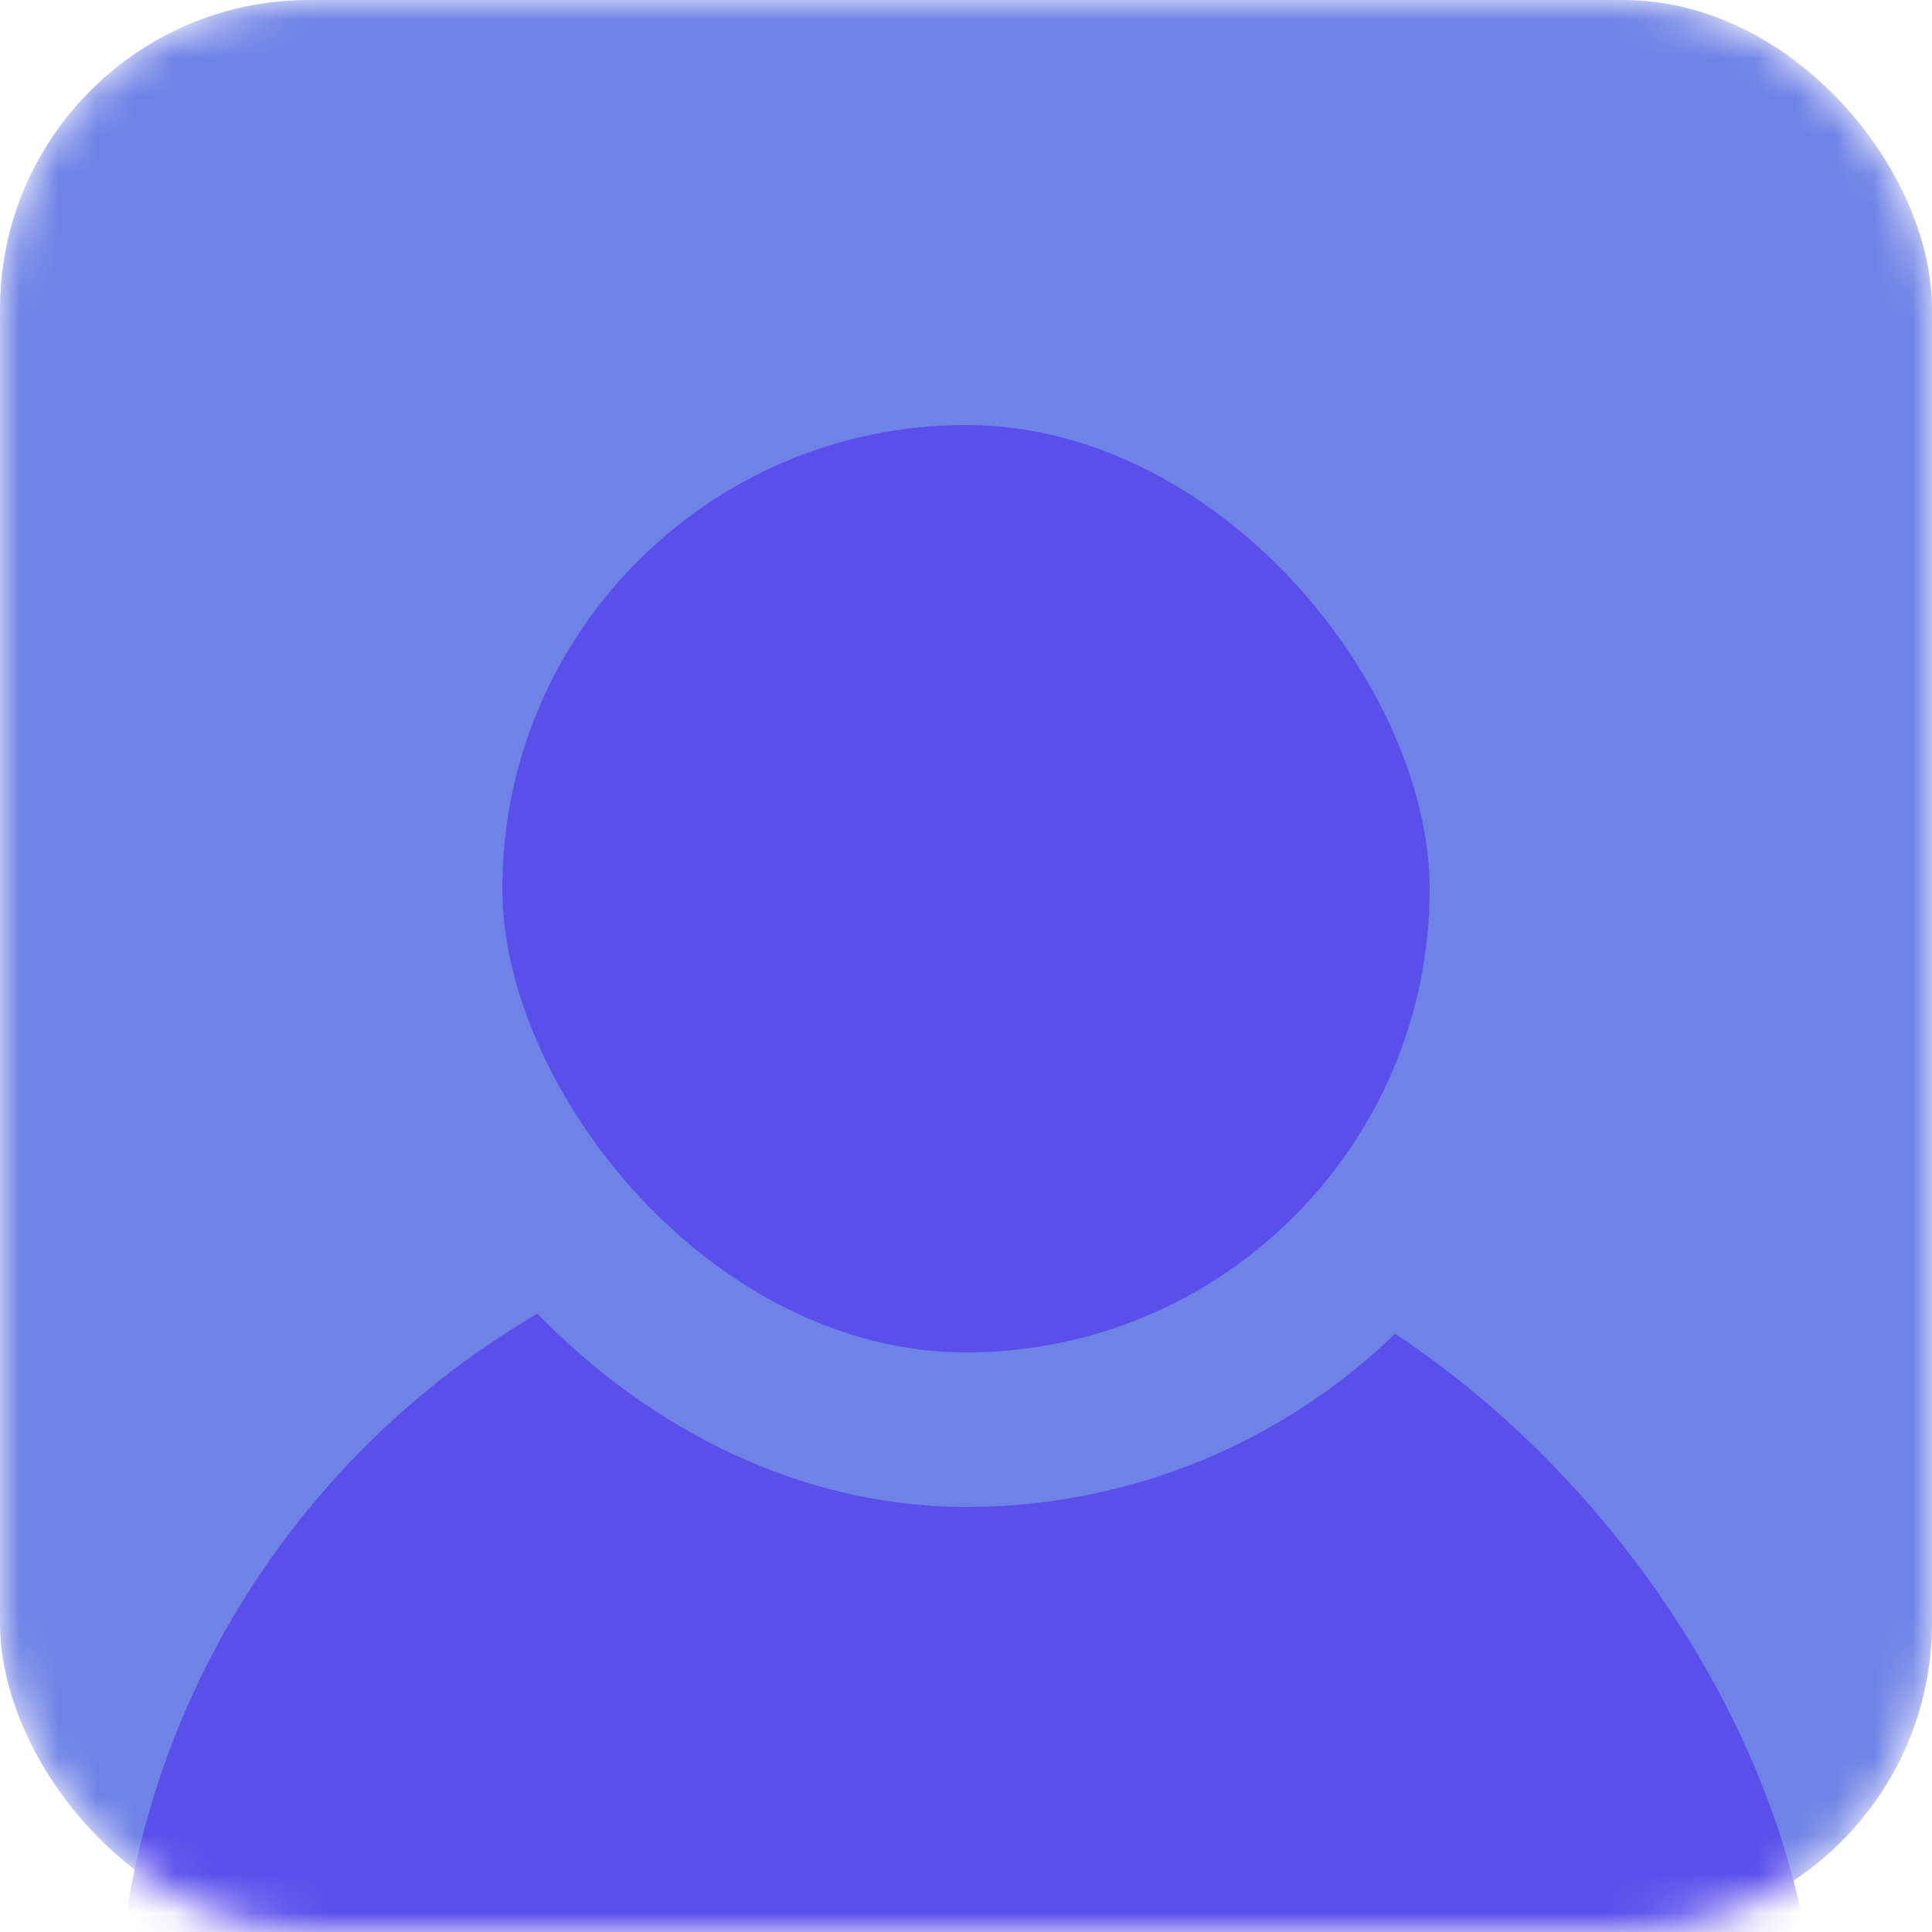 <svg width="50" height="50" viewBox="0 0 50 50" fill="none" xmlns="http://www.w3.org/2000/svg">
<mask id="mask0_416_36" style="mask-type:alpha" maskUnits="userSpaceOnUse" x="0" y="0" width="50" height="50">
<rect width="50" height="50" rx="8" fill="#A7A7A7"/>
</mask>
<g mask="url(#mask0_416_36)">
<rect width="50" height="50" rx="8" fill="#6F82E6"/>
<rect x="3" y="31" width="44" height="45" rx="22" fill="#5B4FEC"/>
<rect x="11" y="9" width="28" height="28" rx="14" fill="#5B4FEC" stroke="#6F82E6" stroke-width="4"/>
</g>
</svg>
